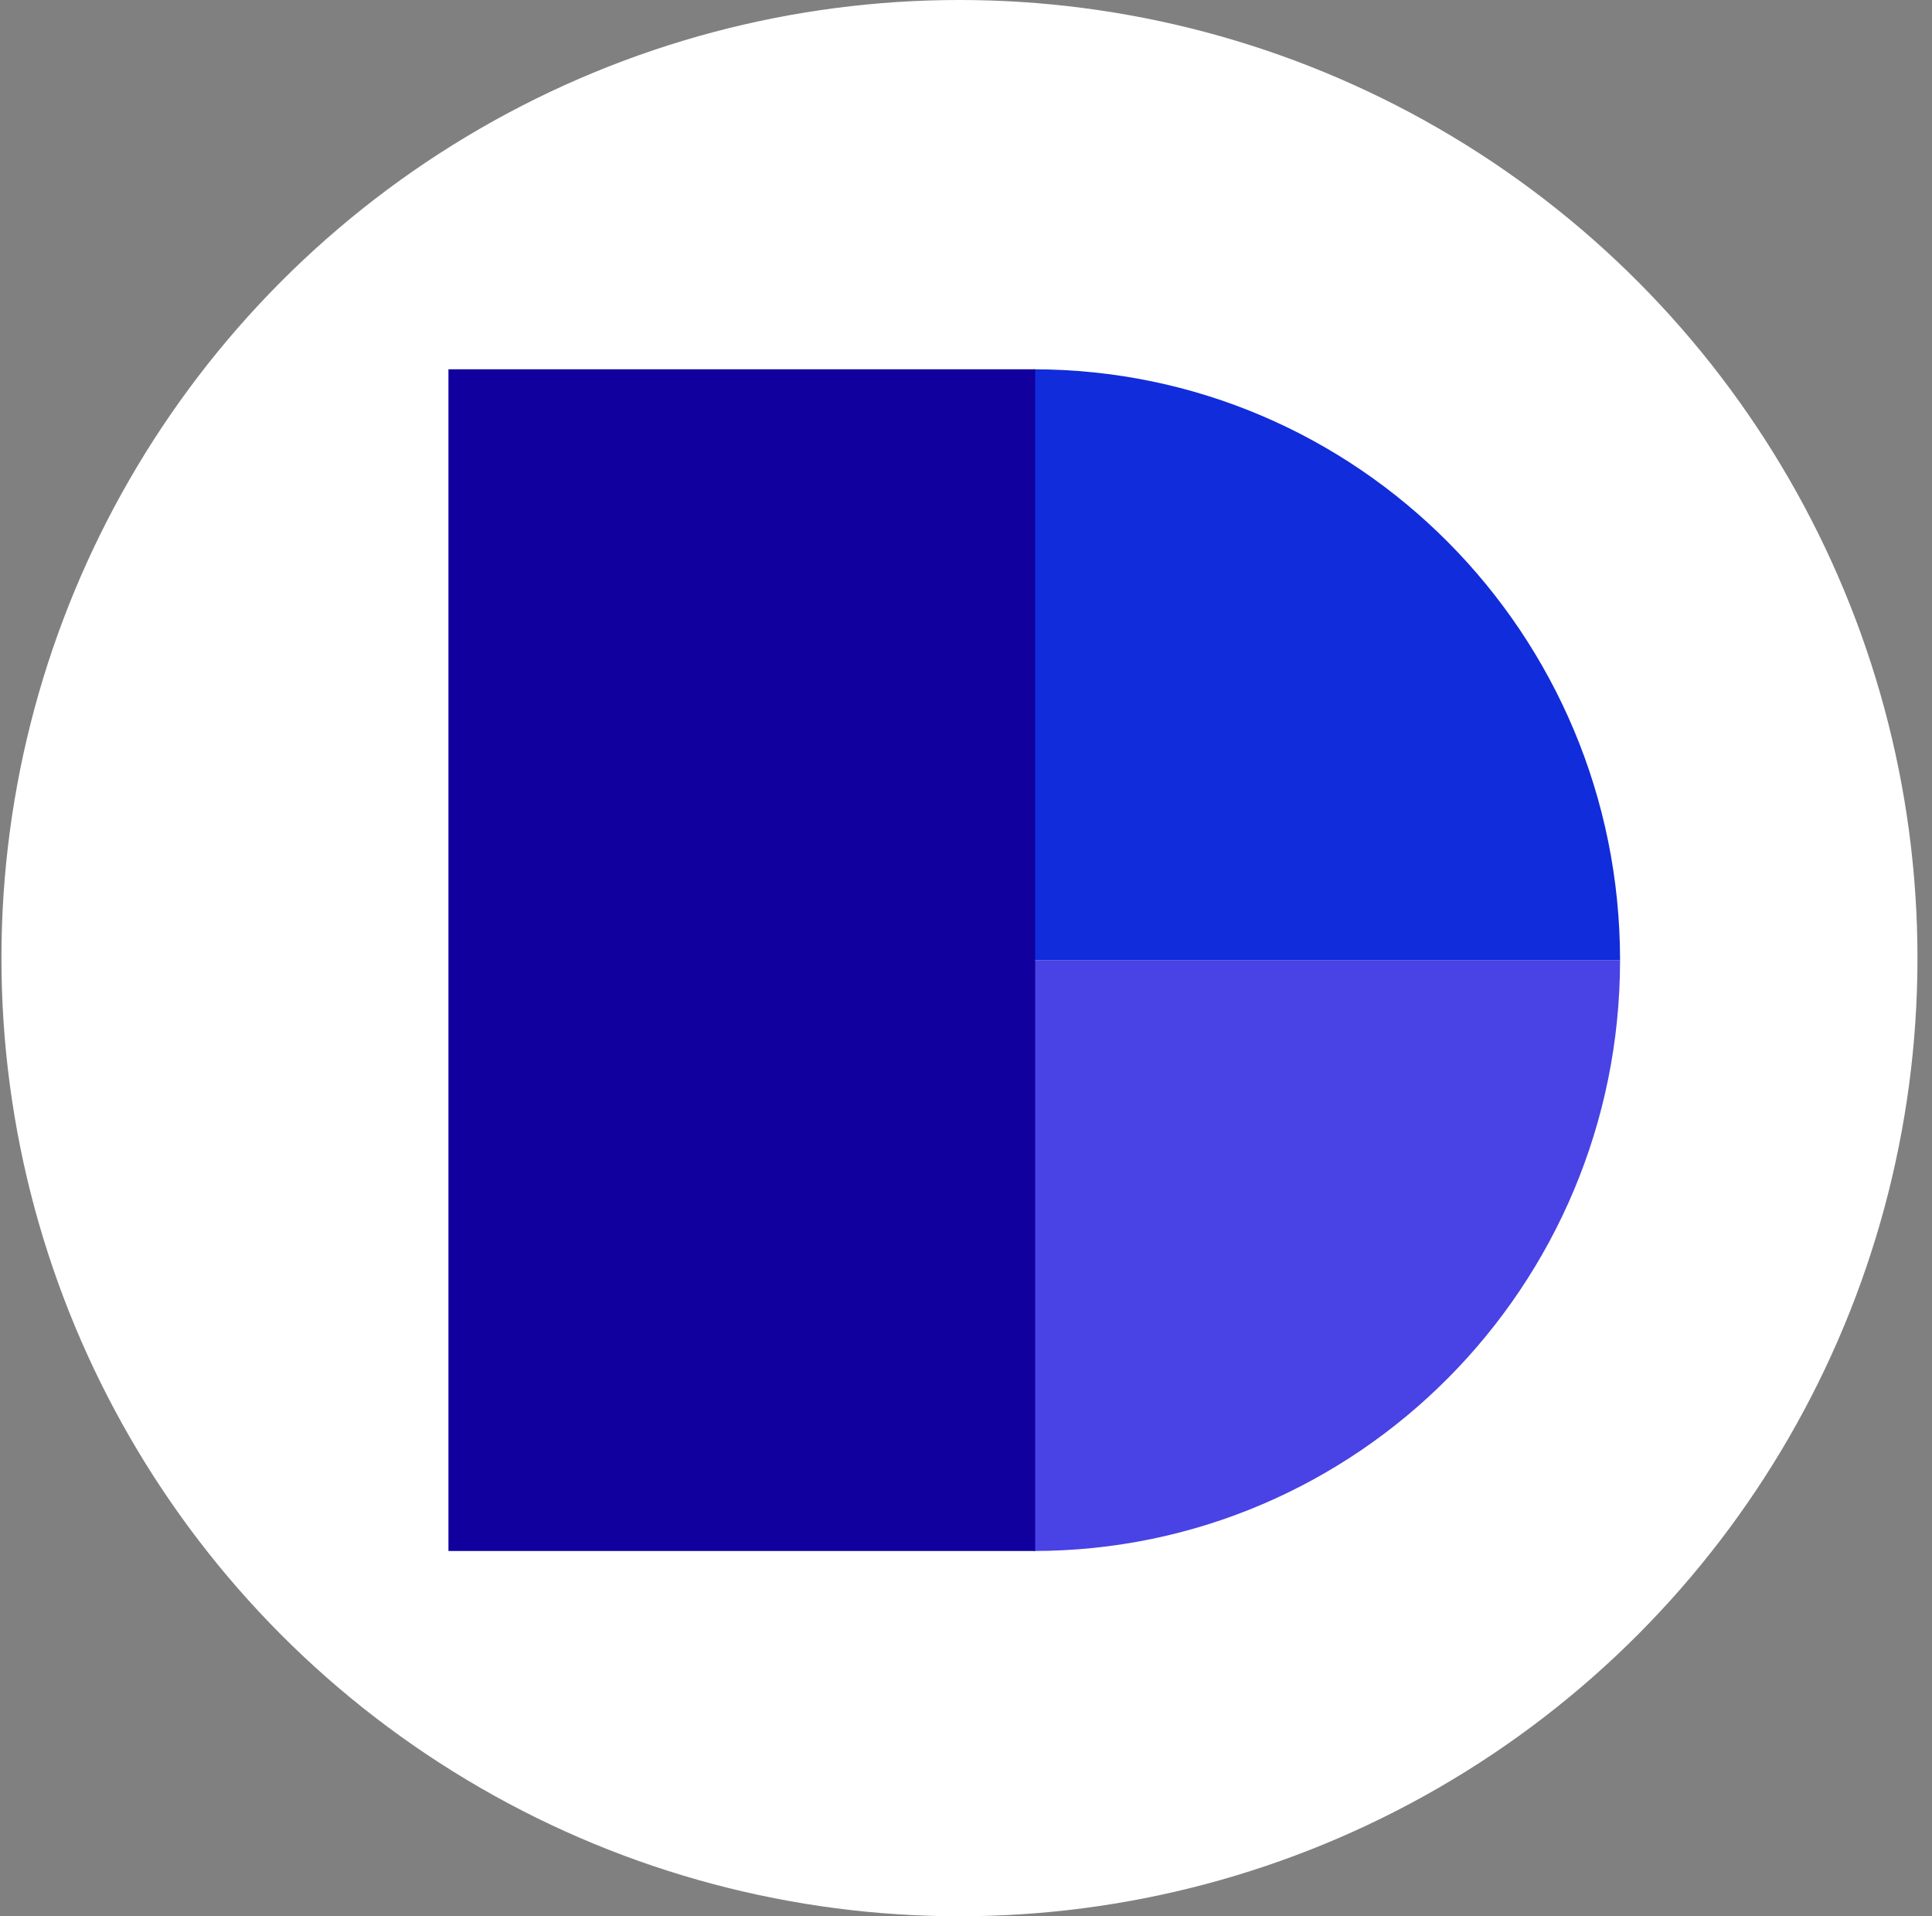 <svg width="121" height="120" viewBox="0 0 121 120" fill="none" xmlns="http://www.w3.org/2000/svg">
<rect x="0" y="0" width="121" height="120" fill="#808080" stroke="none"/>
<circle cx="60.09" cy="60" r="60" fill="white"/>
<g clip-path="url(#clip0_1725_2300)">
<path d="M64.718 97.126C85.01 97.126 101.463 80.558 101.463 60.126H64.718V97.126Z" fill="#4942E4"/>
<path d="M64.718 23.126V60.126H101.463C101.463 39.694 85.01 23.126 64.718 23.126Z" fill="#112CDB"/>
<path d="M64.831 23.126H28.086V97.126H64.831V23.126Z" fill="#11009E"/>
</g>
<defs>
<clipPath id="clip0_1725_2300">
<rect width="74" height="74" fill="white" transform="translate(28.086 23.126)"/>
</clipPath>
</defs>
</svg>
